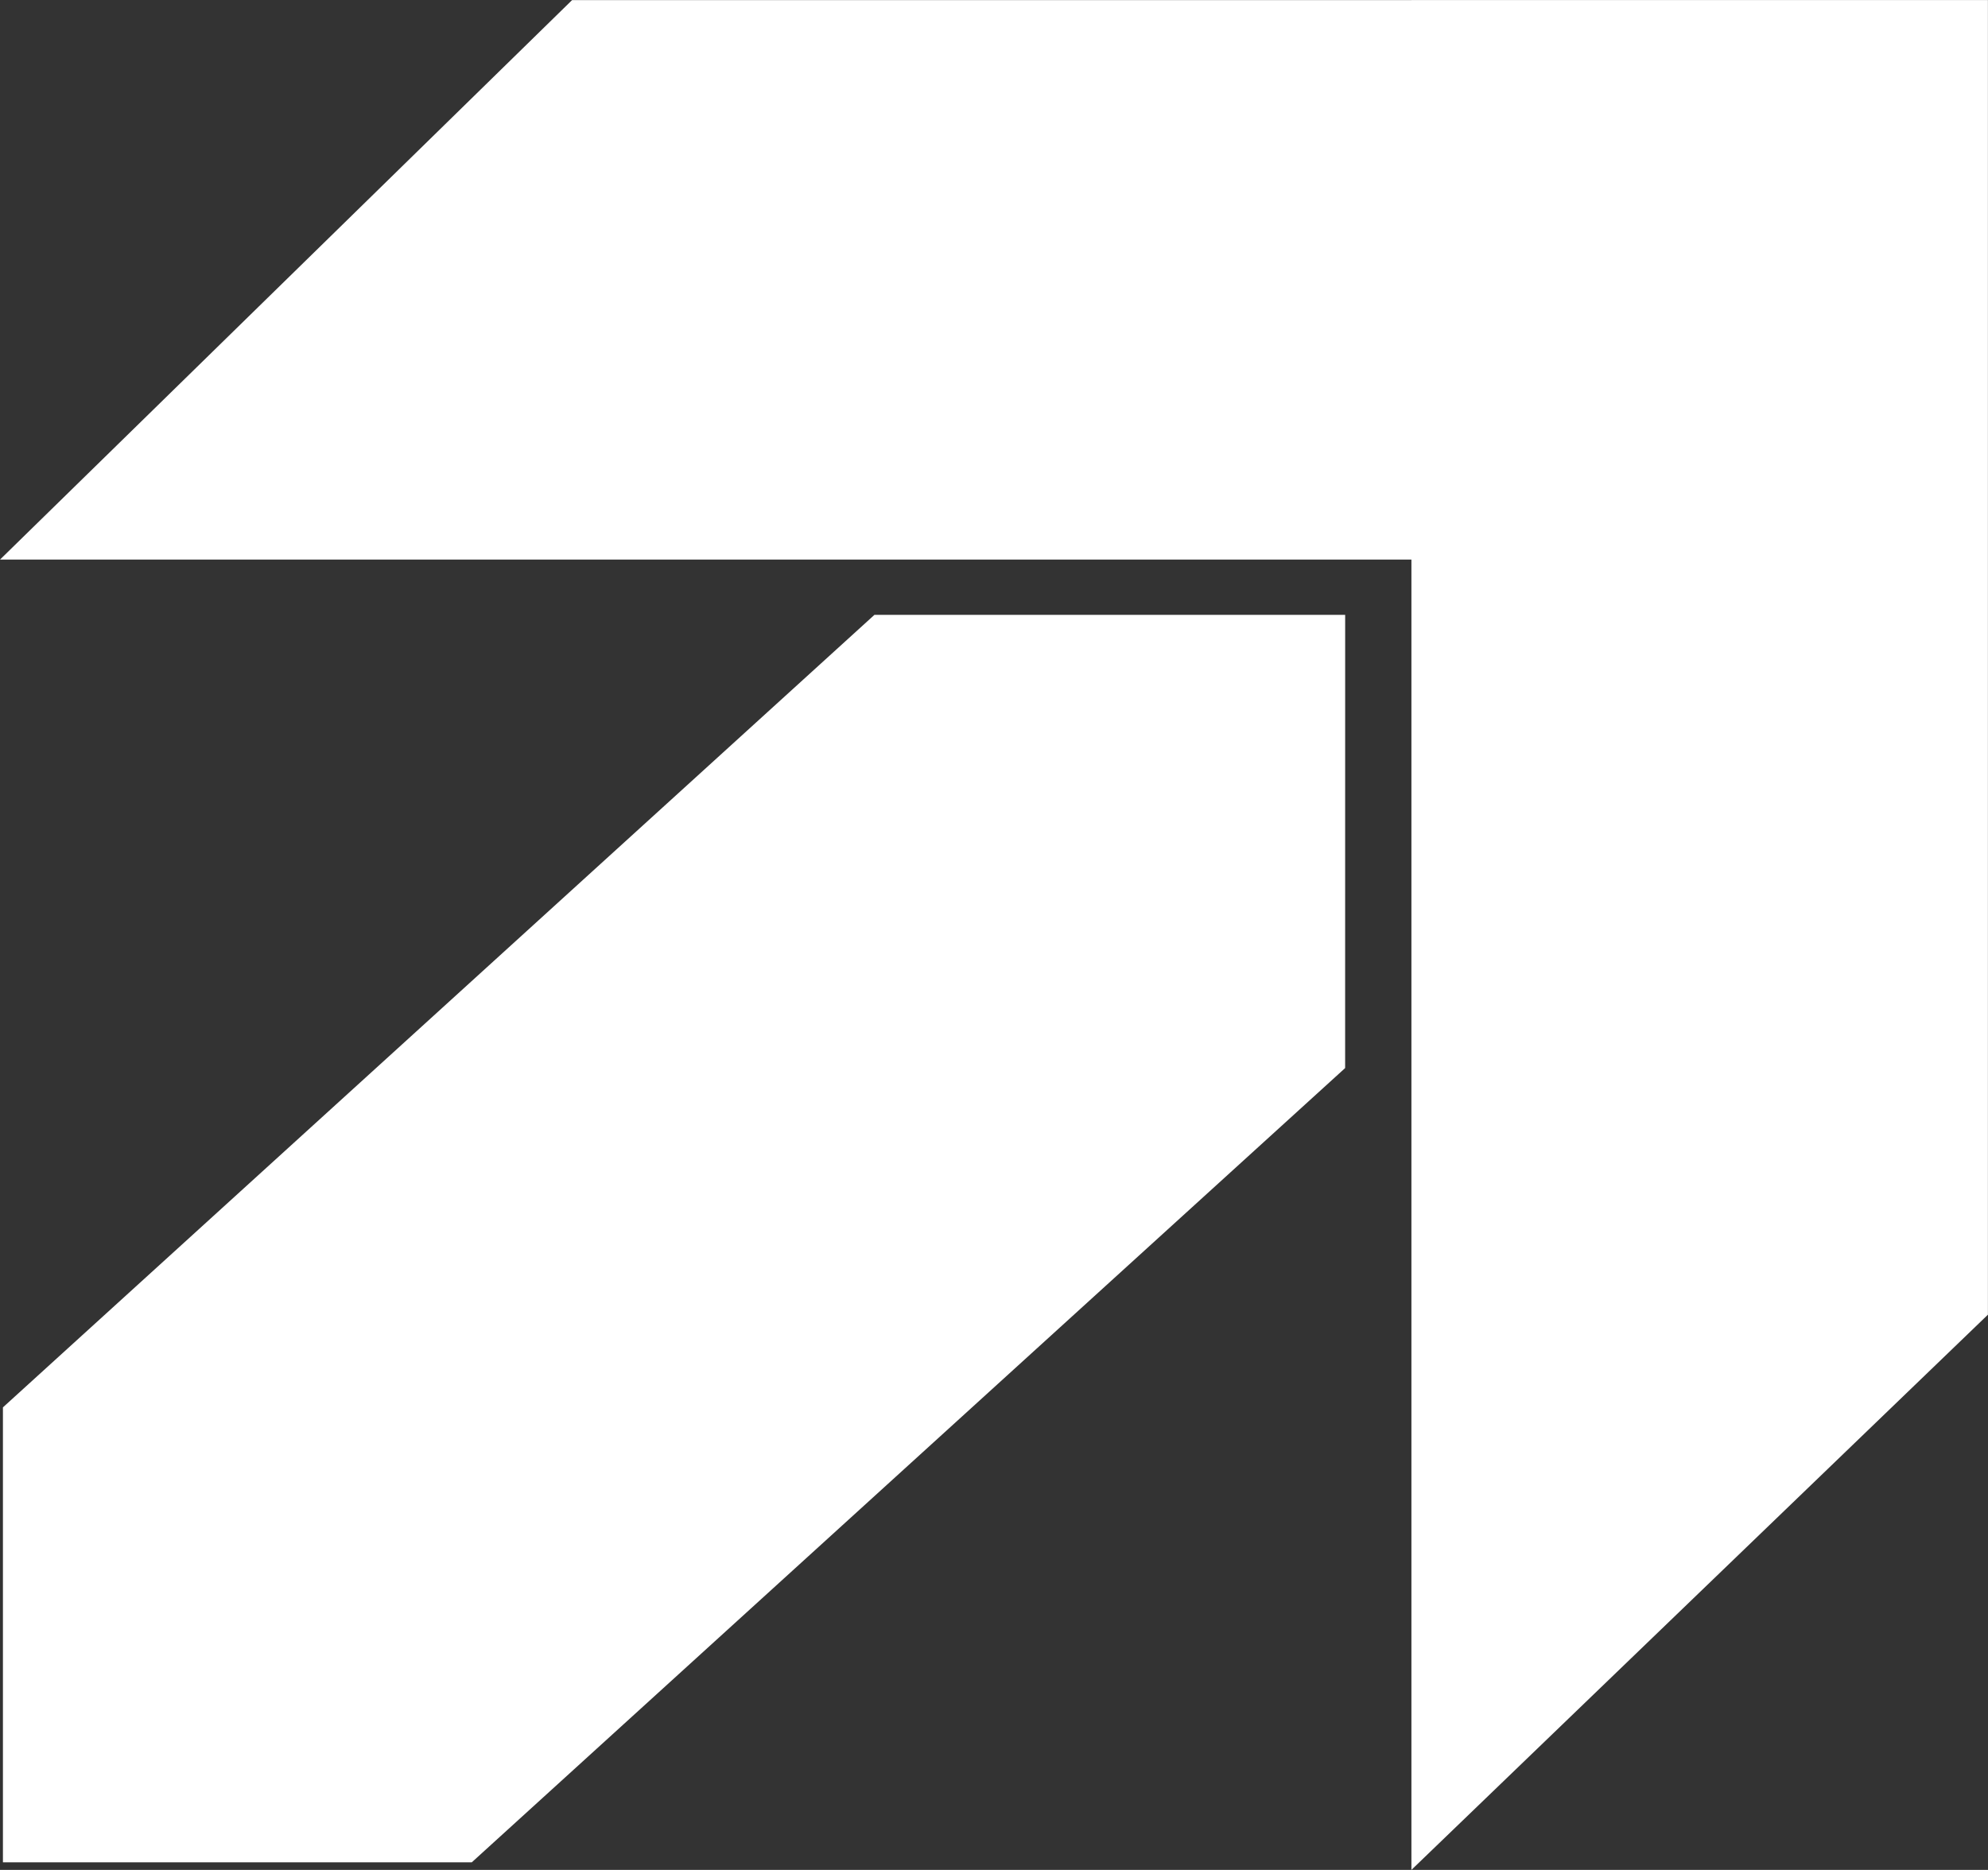 <svg xmlns="http://www.w3.org/2000/svg" width="51.553" height="48.498" viewBox="0 0 51.553 48.498"><rect x="0" y="0" width="51.553" height="48.498" fill="#333333" stroke="none"/><defs><style>.a{fill:#fff;}</style></defs><g transform="translate(-792.899 -962.453)"><path class="a" d="M829.5,962.456l-21.766,0L792.9,976.966H829.5l0,33.985,14.95-14.4V962.454H829.5Z"/><path class="a" d="M827.782,978.4H815.575l-22.6,20.555v11.8h12.158l22.648-20.6Z"/></g></svg>
